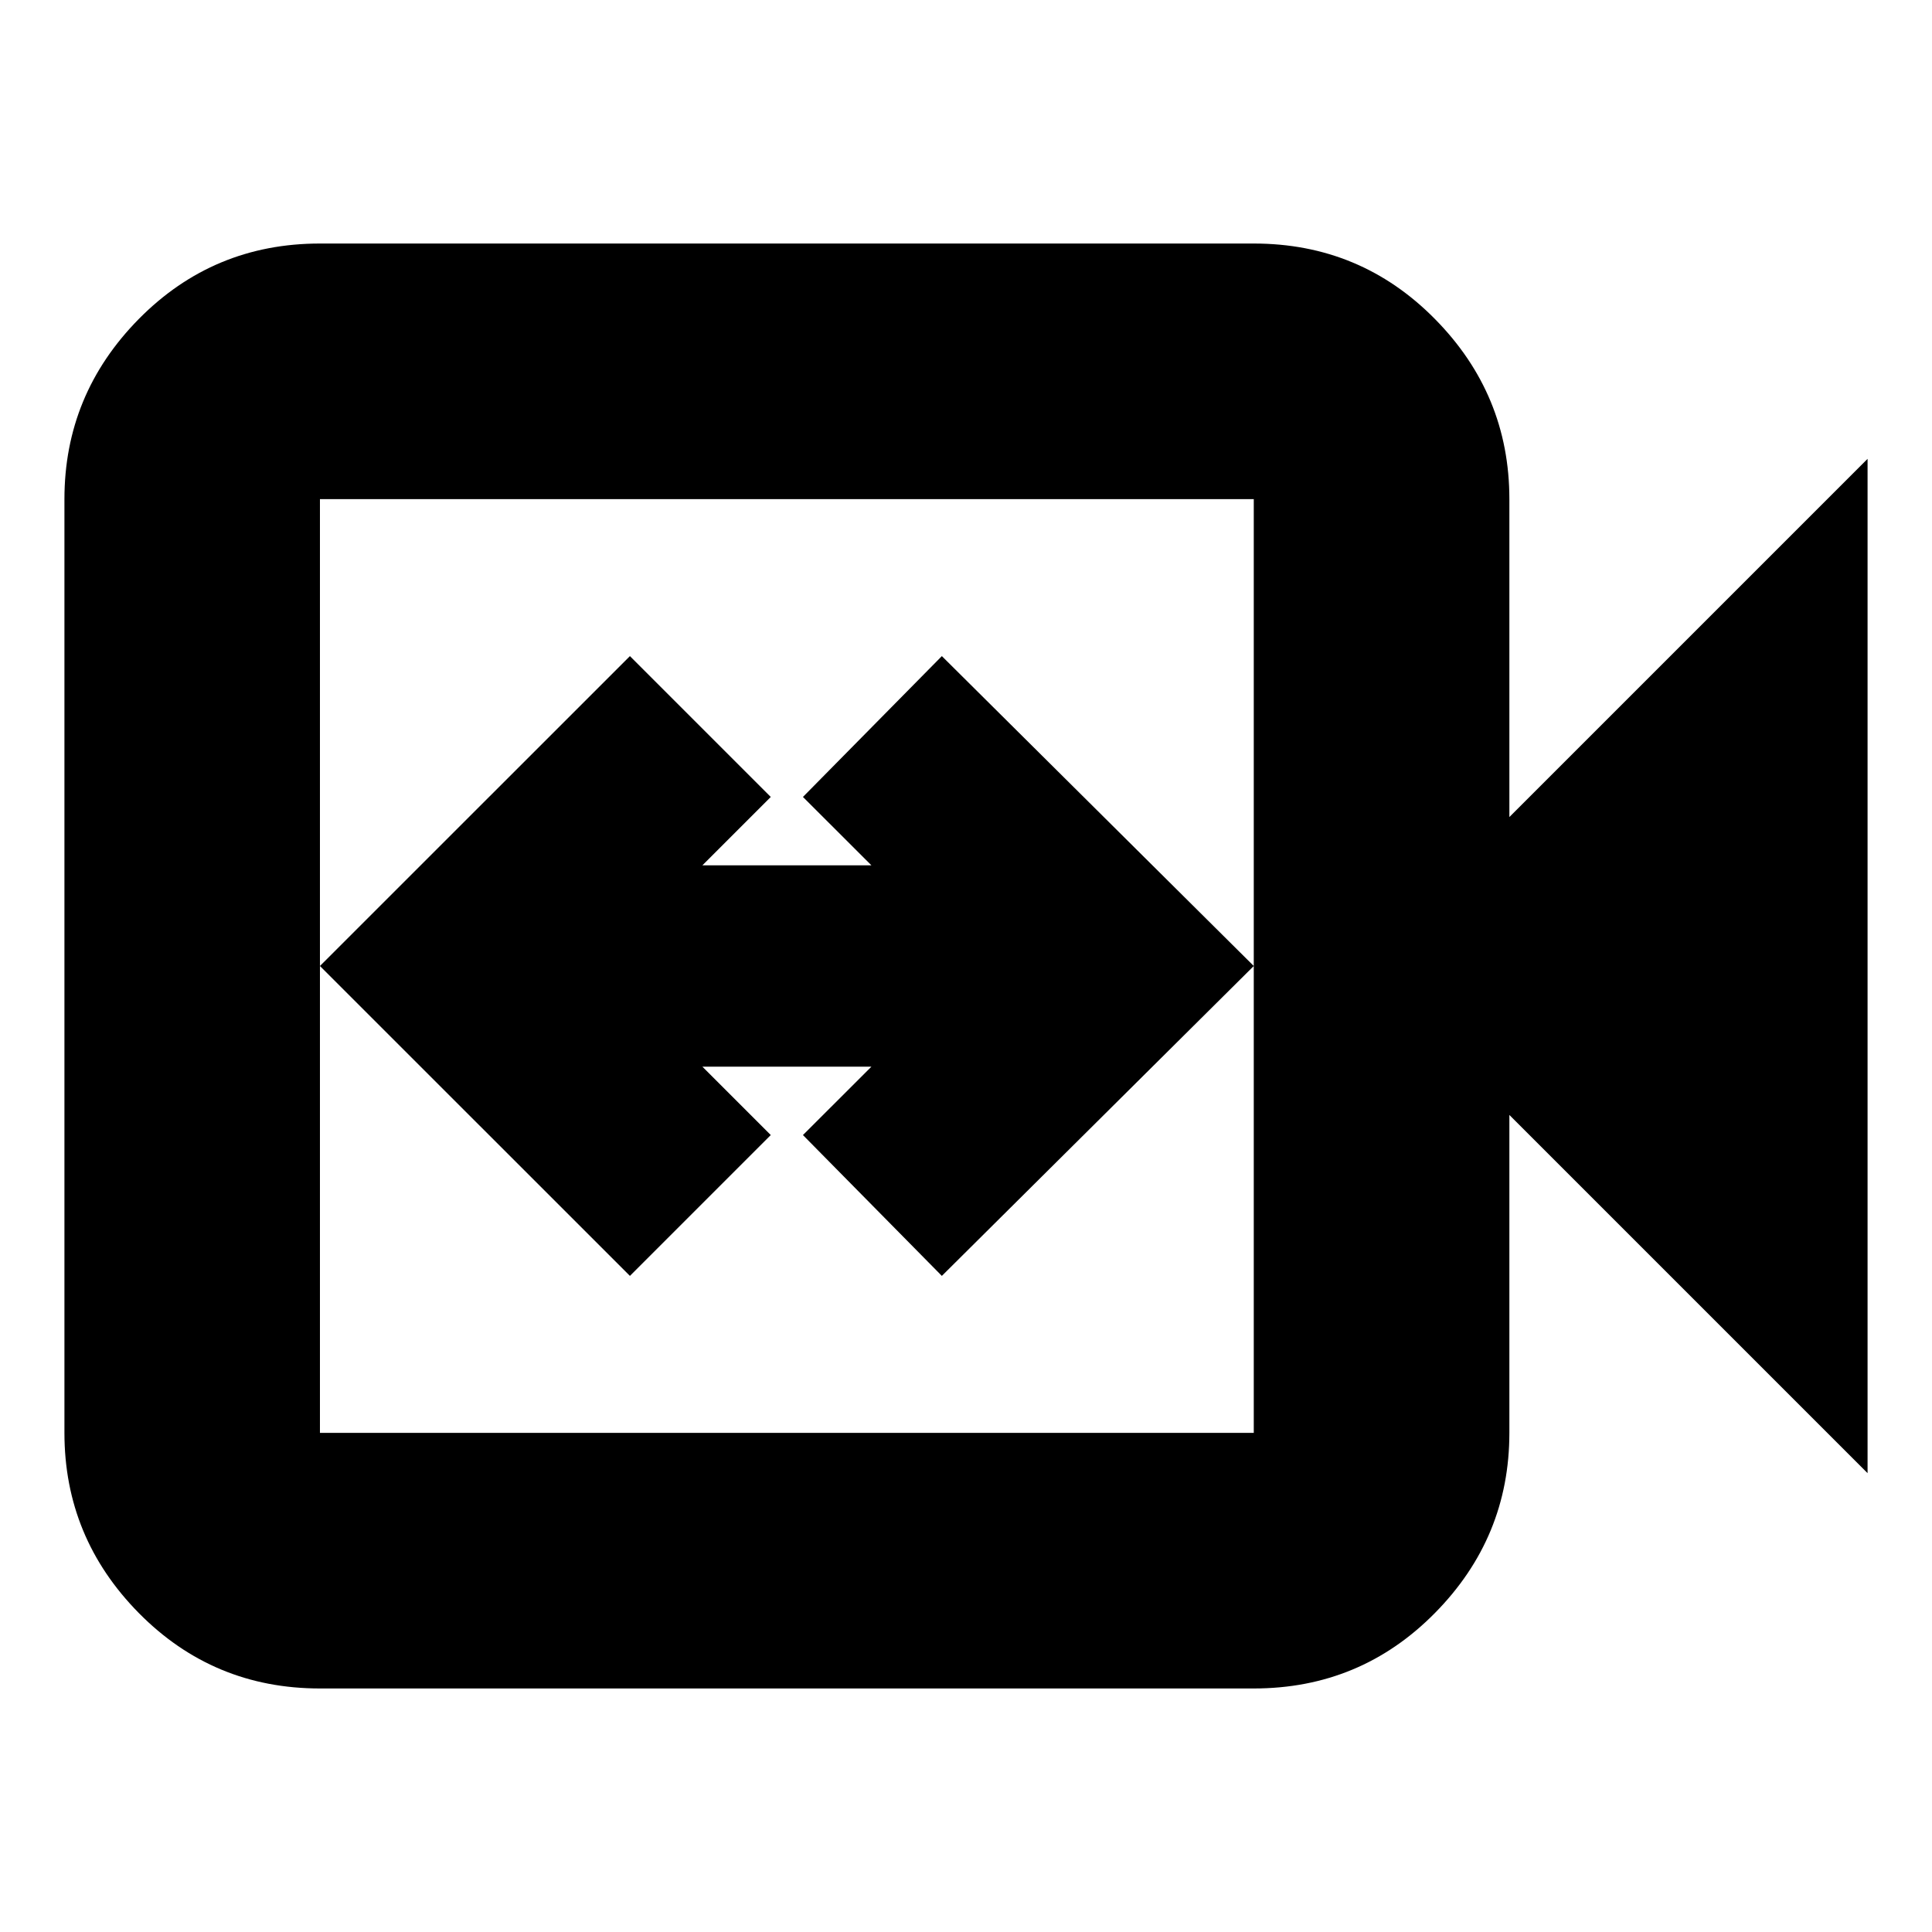 <svg xmlns="http://www.w3.org/2000/svg" height="20" width="20"><path d="m6.521 13.208 1.458-1.458-.708-.708h1.75l-.709.708 1.438 1.458L12.979 10 9.75 6.792 8.312 8.25l.709.708h-1.75l.708-.708-1.458-1.458L3.312 10Zm-3.209 4.271q-1.104 0-1.875-.781-.77-.781-.77-1.865V5.167q0-1.084.77-1.865.771-.781 1.875-.781h9.667q1.104 0 1.875.781.771.781.771 1.865v3.291l3.708-3.708v10.5l-3.708-3.708v3.291q0 1.084-.771 1.865-.771.781-1.875.781Zm0-2.646h9.667V5.167H3.312v9.666Zm0 0V5.167v9.666Z"/></svg>